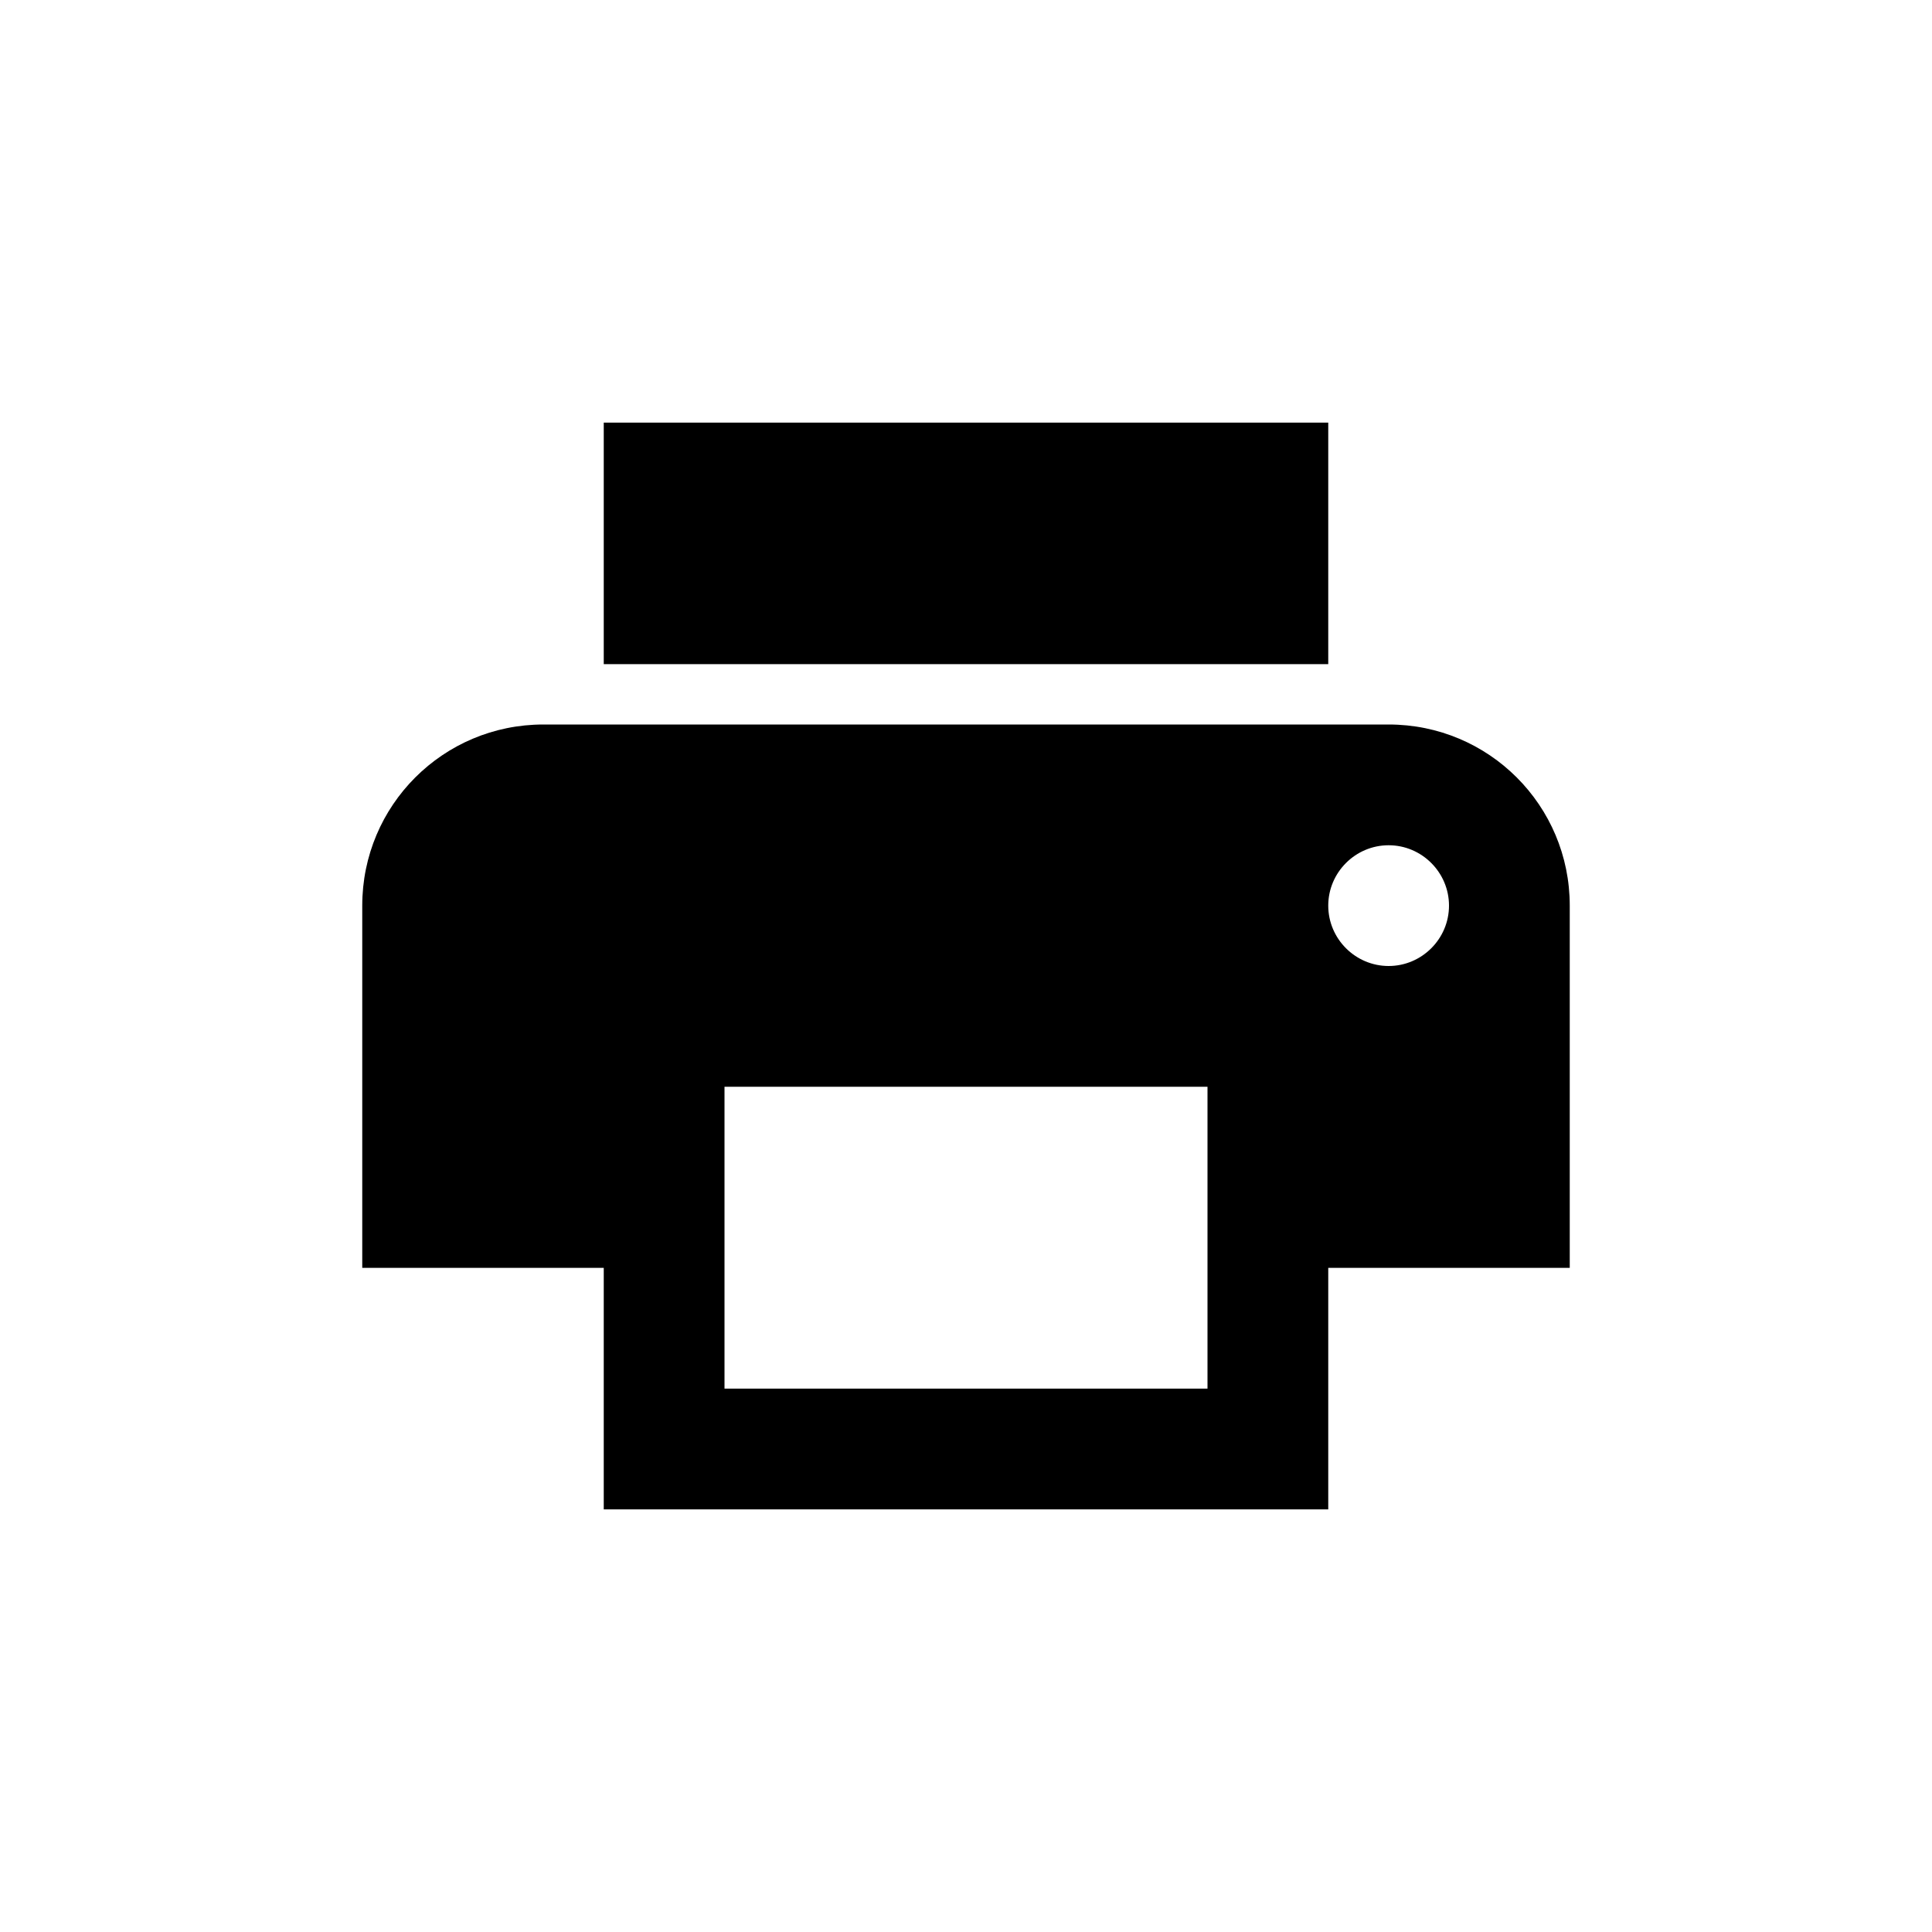 <?xml version="1.0" encoding="utf-8"?>
<!-- Generator: Adobe Illustrator 15.0.0, SVG Export Plug-In . SVG Version: 6.00 Build 0)  -->
<!DOCTYPE svg PUBLIC "-//W3C//DTD SVG 1.1//EN" "http://www.w3.org/Graphics/SVG/1.1/DTD/svg11.dtd">
<svg version="1.1" id="Layer_1" xmlns="http://www.w3.org/2000/svg" xmlns:xlink="http://www.w3.org/1999/xlink" x="0px" y="0px"
	 width="64px" height="64px" viewBox="-20 -20 64 64" enable-background="new -20 -20 64 64" xml:space="preserve">
<path fill="none" d="M-12-12h48v48h-48V-12z"/>
<path d="M26,4H-2c-3.32,0-6,2.68-6,6v12h8v8h24v-8h8V10C32,6.68,29.32,4,26,4z M20,26H4V16h16V26z M26,12c-1.1,0-2-0.9-2-2
	s0.9-2,2-2s2,0.9,2,2S27.1,12,26,12z M24-6H0v8h24V-6z"/>
</svg>

